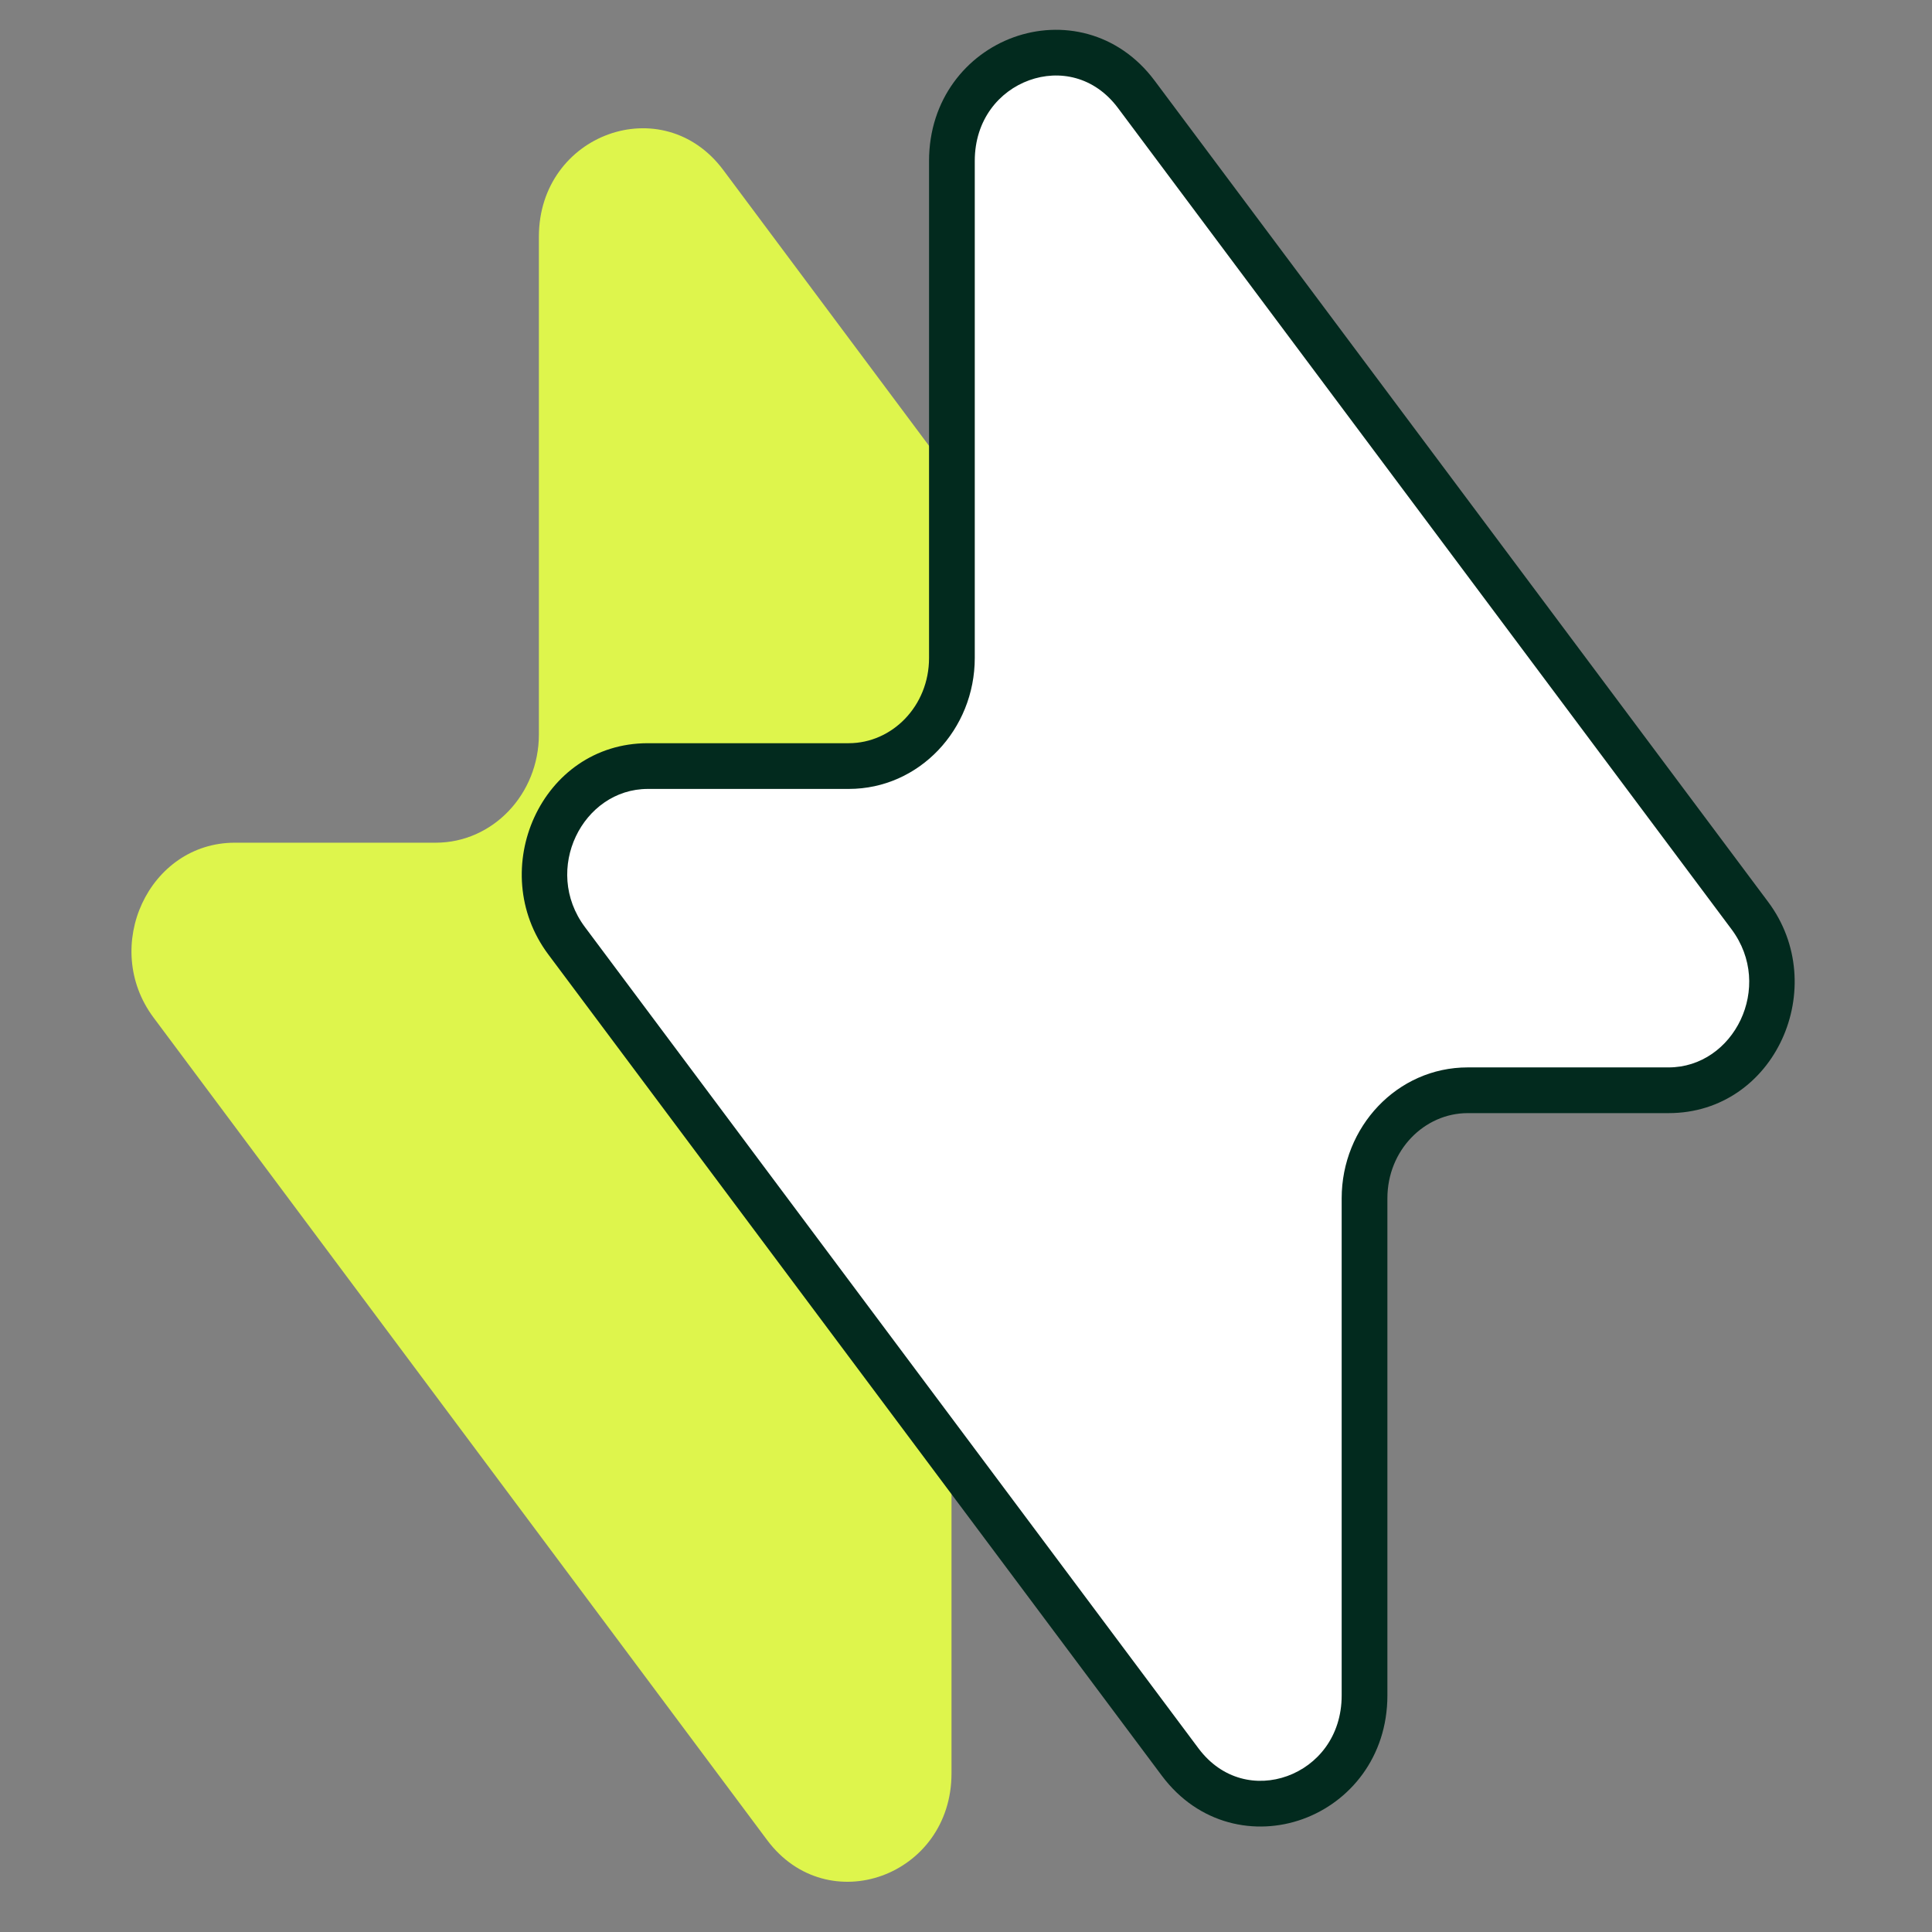 <svg width="338" height="338" viewBox="0 0 338 338" fill="none" xmlns="http://www.w3.org/2000/svg">
<rect x="0" y="0" width="338" height="338" fill="#808080" stroke="none"/>
<path d="M233.872 173.626L126.535 29.743C115.961 15.569 94.276 23.413 94.276 41.412V128.496C94.276 138.952 86.196 147.429 76.228 147.429H41.081C26.037 147.429 17.597 165.602 26.868 178.03L134.205 321.912C144.779 336.086 166.464 328.242 166.464 310.244V223.16C166.464 212.703 174.544 204.227 184.512 204.227H219.66C234.703 204.227 243.143 186.054 233.872 173.626Z" fill="#DEF54C"/>
<path d="M306.131 160.182L198.793 16.502C188.22 2.349 166.534 10.181 166.534 28.154V115.116C166.534 125.557 158.454 134.022 148.486 134.022H113.338C98.295 134.022 89.854 152.17 99.125 164.58L206.463 308.26C217.037 322.413 238.723 314.581 238.723 296.608V209.646C238.723 199.205 246.803 190.74 256.771 190.74H291.919C306.962 190.74 315.403 172.592 306.131 160.182Z" fill="white"/>
<path d="M198.793 16.502L201.998 14.108L201.998 14.108L198.793 16.502ZM306.131 160.182L309.336 157.788L309.336 157.788L306.131 160.182ZM206.463 308.26L209.668 305.866L209.668 305.866L206.463 308.26ZM99.125 164.58L102.33 162.186L102.33 162.186L99.125 164.58ZM201.998 14.108L309.336 157.788L302.927 162.576L195.589 18.896L201.998 14.108ZM291.919 194.74H256.771V186.74H291.919V194.74ZM242.723 209.646V296.608H234.723V209.646H242.723ZM203.259 310.653L95.921 166.974L102.33 162.186L209.668 305.866L203.259 310.653ZM113.338 130.022H148.486V138.022H113.338V130.022ZM162.534 115.116V28.154H170.534V115.116H162.534ZM148.486 130.022C156.071 130.022 162.534 123.525 162.534 115.116H170.534C170.534 127.589 160.836 138.022 148.486 138.022V130.022ZM95.921 166.974C84.889 152.207 94.656 130.022 113.338 130.022V138.022C101.933 138.022 94.819 152.133 102.33 162.186L95.921 166.974ZM242.723 296.608C242.723 307.369 236.16 315.266 227.917 318.243C219.651 321.229 209.682 319.251 203.259 310.653L209.668 305.866C213.819 311.421 219.98 312.604 225.2 310.719C230.444 308.825 234.723 303.819 234.723 296.608H242.723ZM256.771 194.74C249.186 194.74 242.723 201.236 242.723 209.646H234.723C234.723 197.173 244.421 186.74 256.771 186.74V194.74ZM309.336 157.788C320.368 172.555 310.601 194.74 291.919 194.74V186.74C303.324 186.74 310.437 172.629 302.927 162.576L309.336 157.788ZM195.589 18.896C191.438 13.341 185.277 12.158 180.057 14.043C174.813 15.937 170.534 20.943 170.534 28.154H162.534C162.534 17.393 169.097 9.496 177.34 6.519C185.606 3.533 195.575 5.51 201.998 14.108L195.589 18.896Z" fill="#022A1E"/>
</svg>
